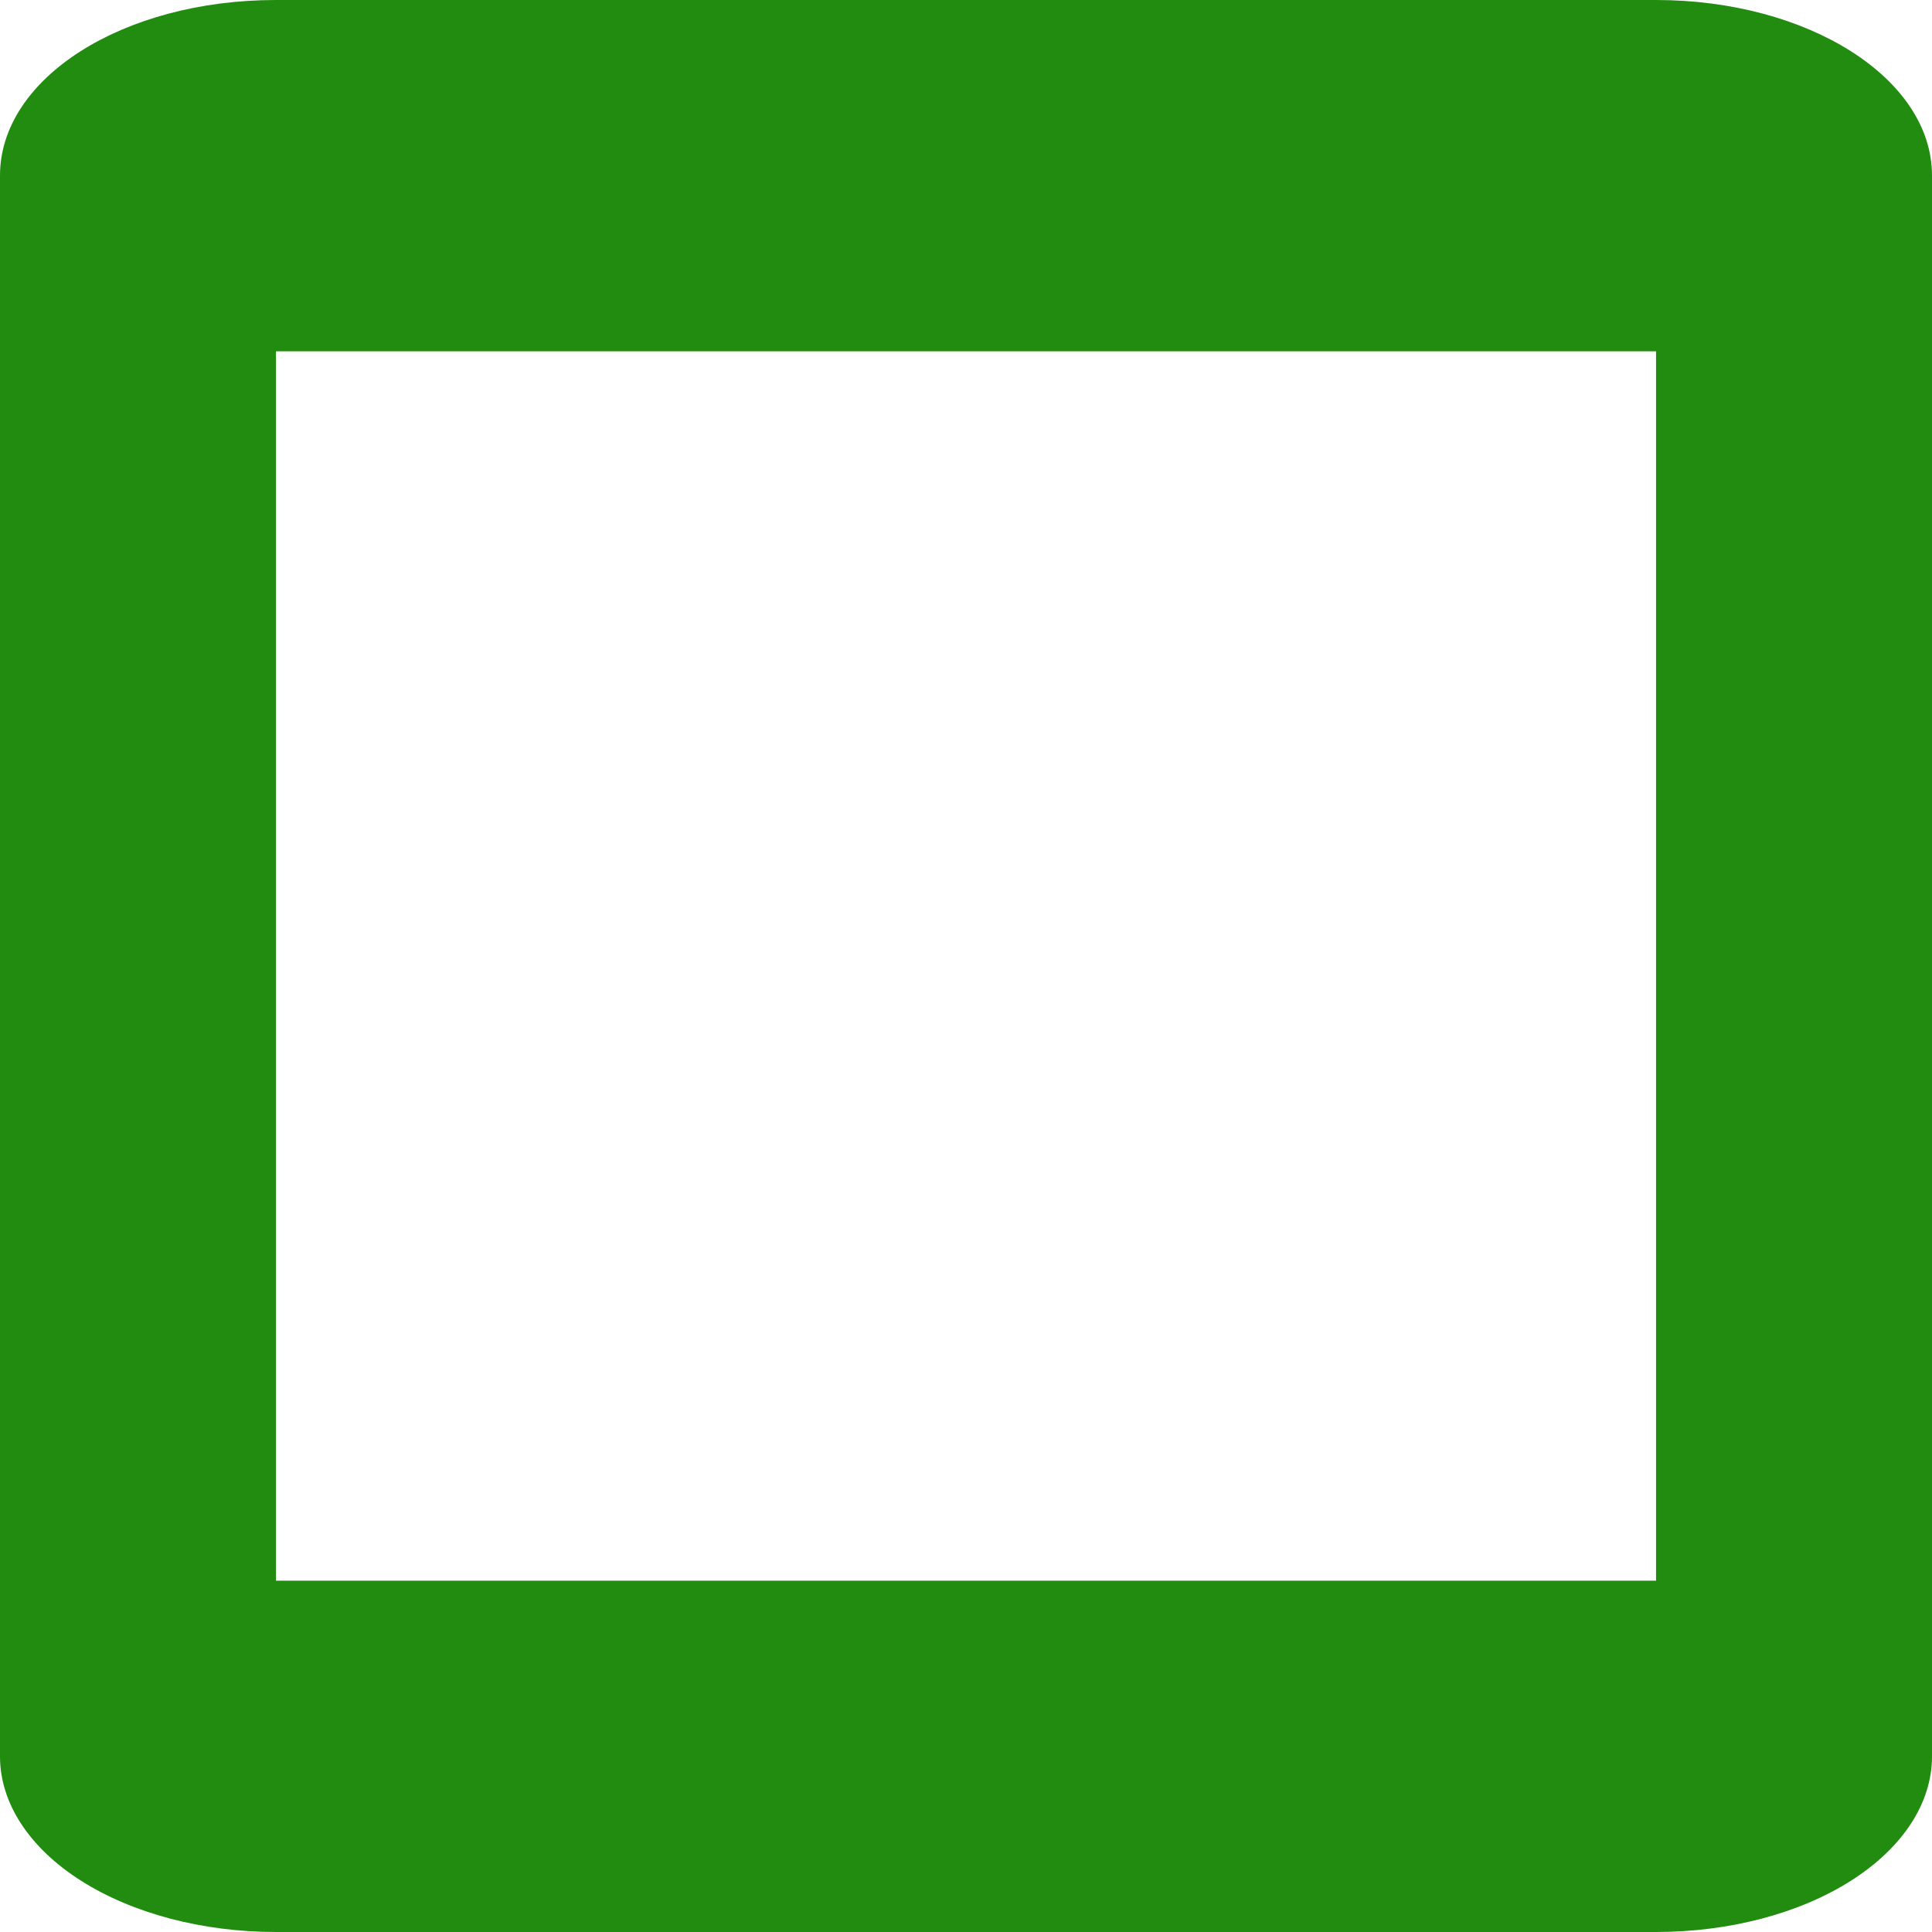 <svg width="18" height="18" viewBox="0 0 18 18" fill="none" xmlns="http://www.w3.org/2000/svg">
<path d="M15.429 14.727H2.571V3.273H15.429M15.429 0H2.571C1.144 0 0 0.728 0 1.636V16.364C0 16.798 0.271 17.214 0.753 17.521C1.235 17.828 1.889 18 2.571 18H15.429C16.111 18 16.765 17.828 17.247 17.521C17.729 17.214 18 16.798 18 16.364V1.636C18 0.728 16.843 0 15.429 0Z" fill="#218C0F"/>
</svg>
